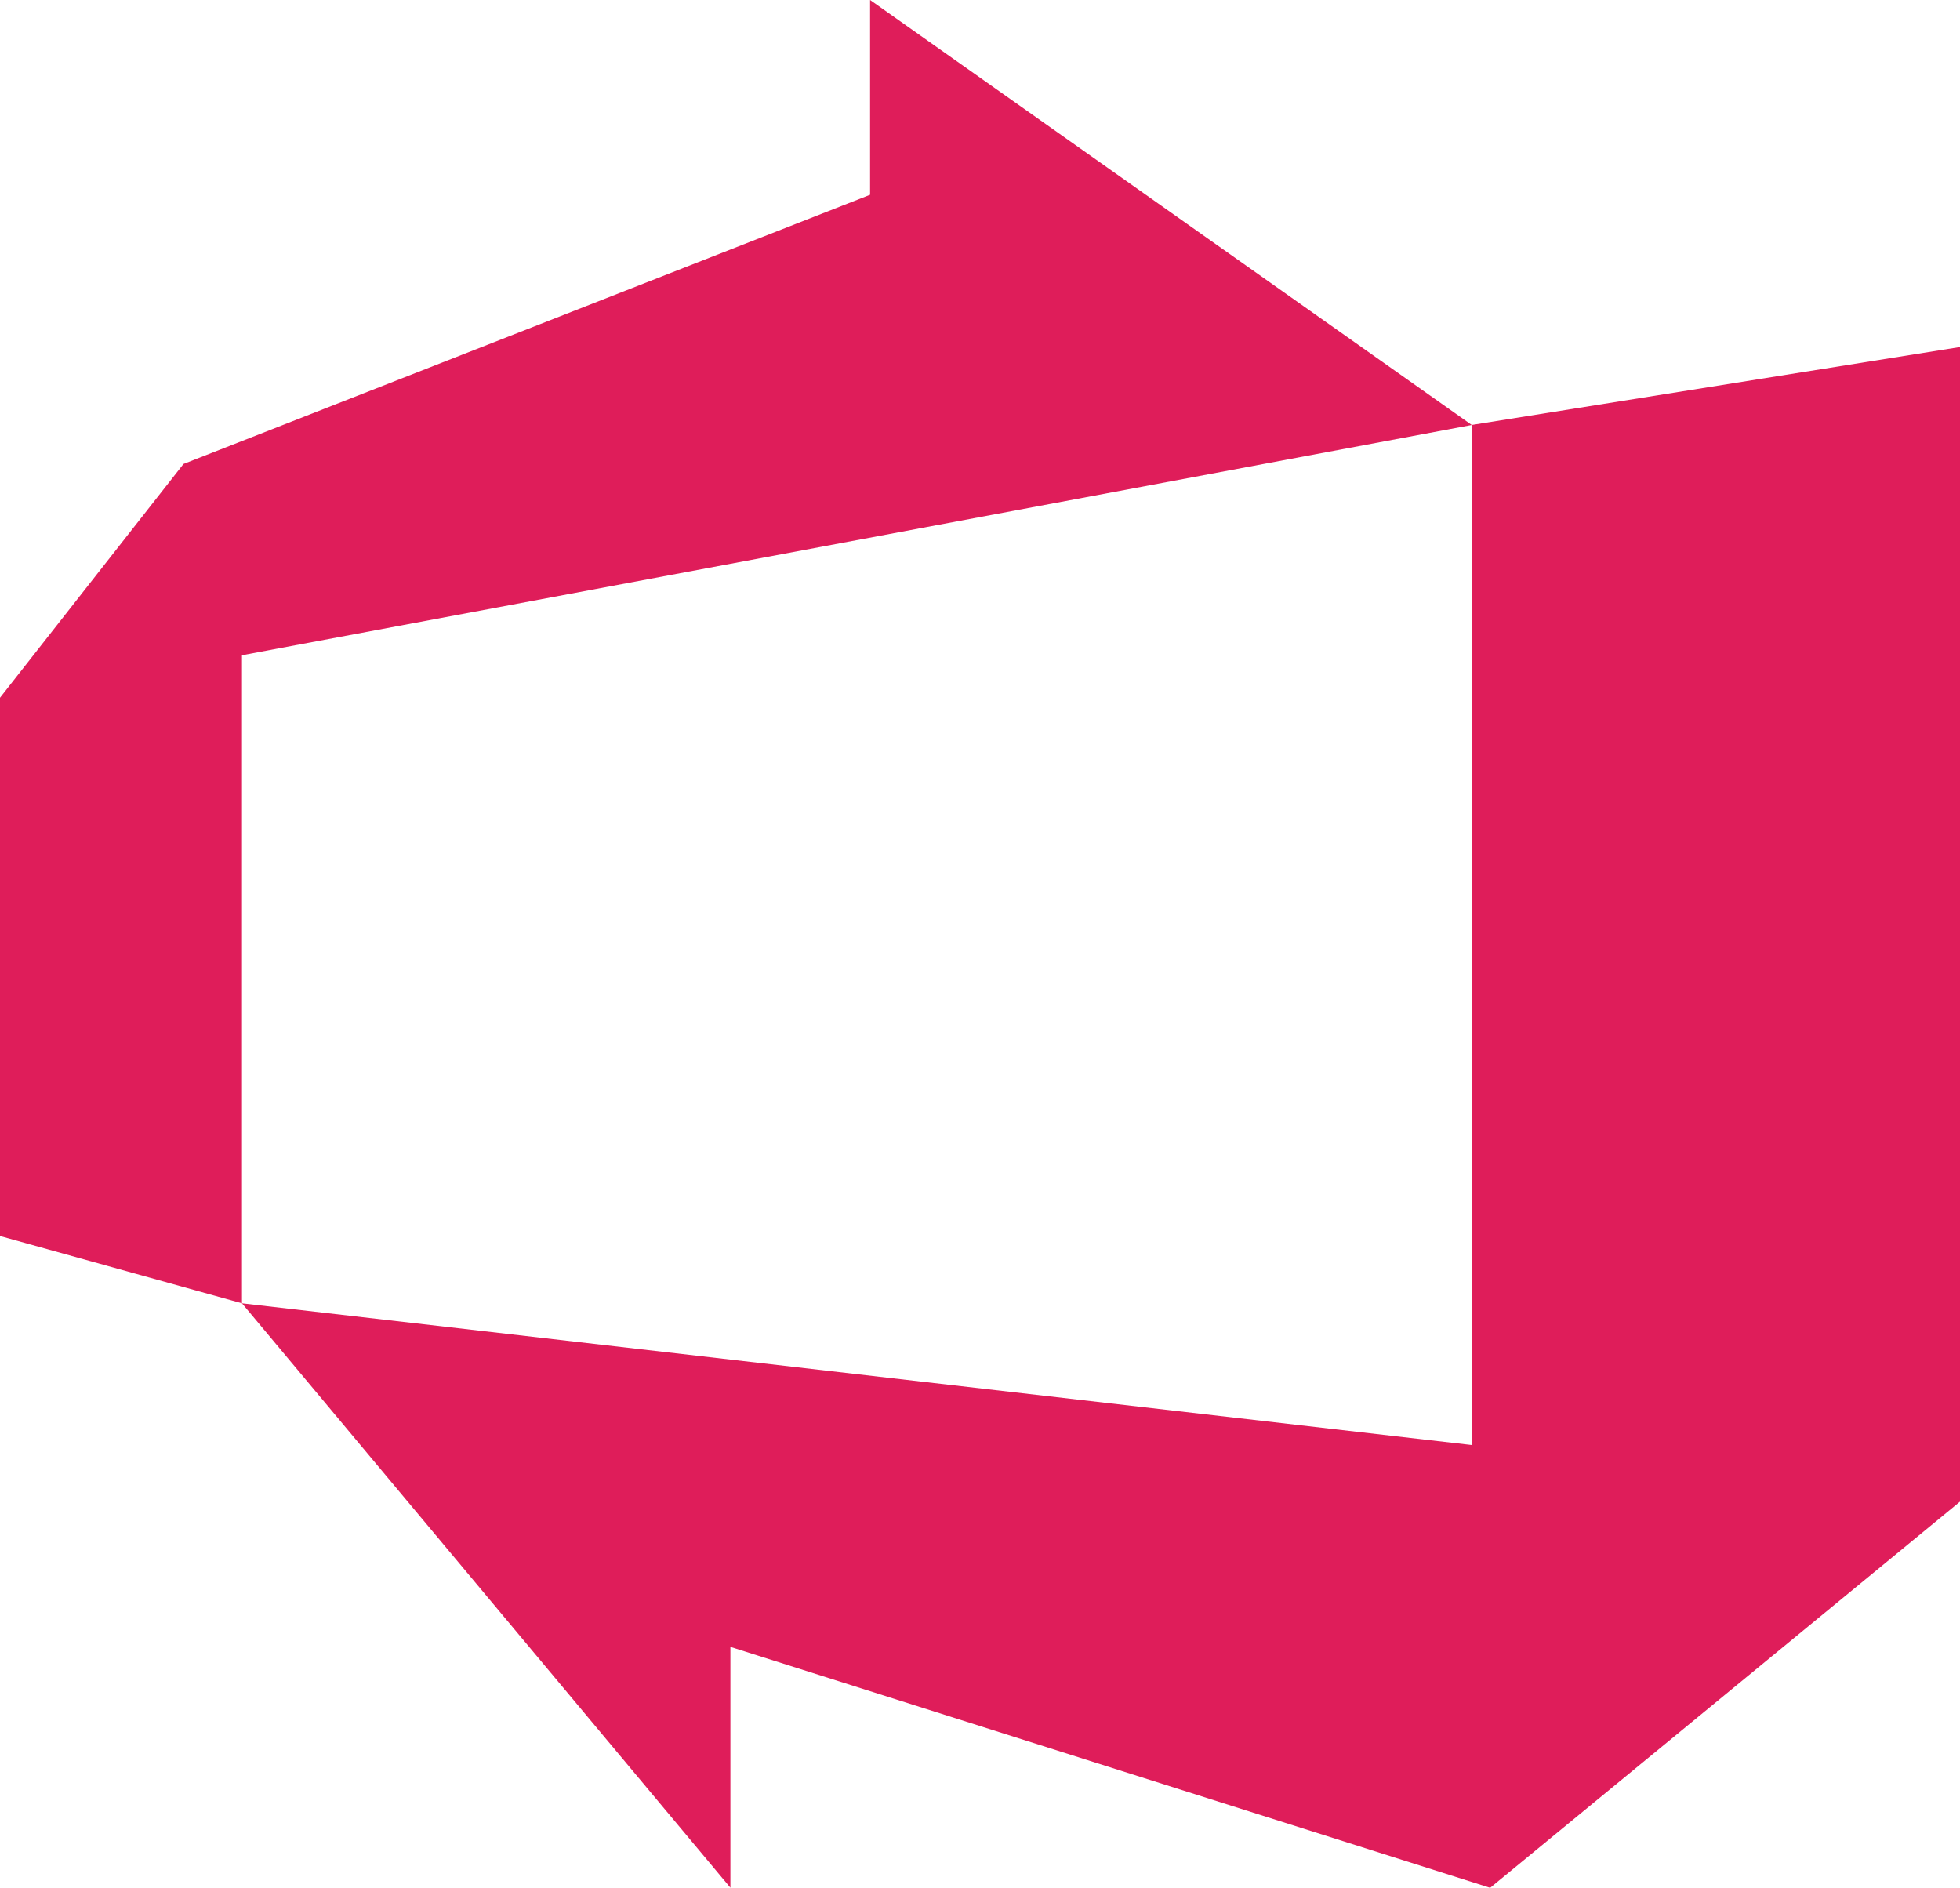 <svg xmlns="http://www.w3.org/2000/svg" width="38.07" height="36.664" viewBox="0 0 38.07 36.664">
  <path id="Services_Card3Icon_DefaultState" d="M0,13.619l3.564-4.54L16.9,3.851V.068L28.587,8.322,4.7,12.794V25.381L0,24.074ZM38.07,6.808V29.233l-9.126,7.5L14.187,32.054v4.677L4.7,25.381l23.884,2.752V8.322Z" transform="translate(0 -0.068)" fill="#df1d5a"/>
</svg>
